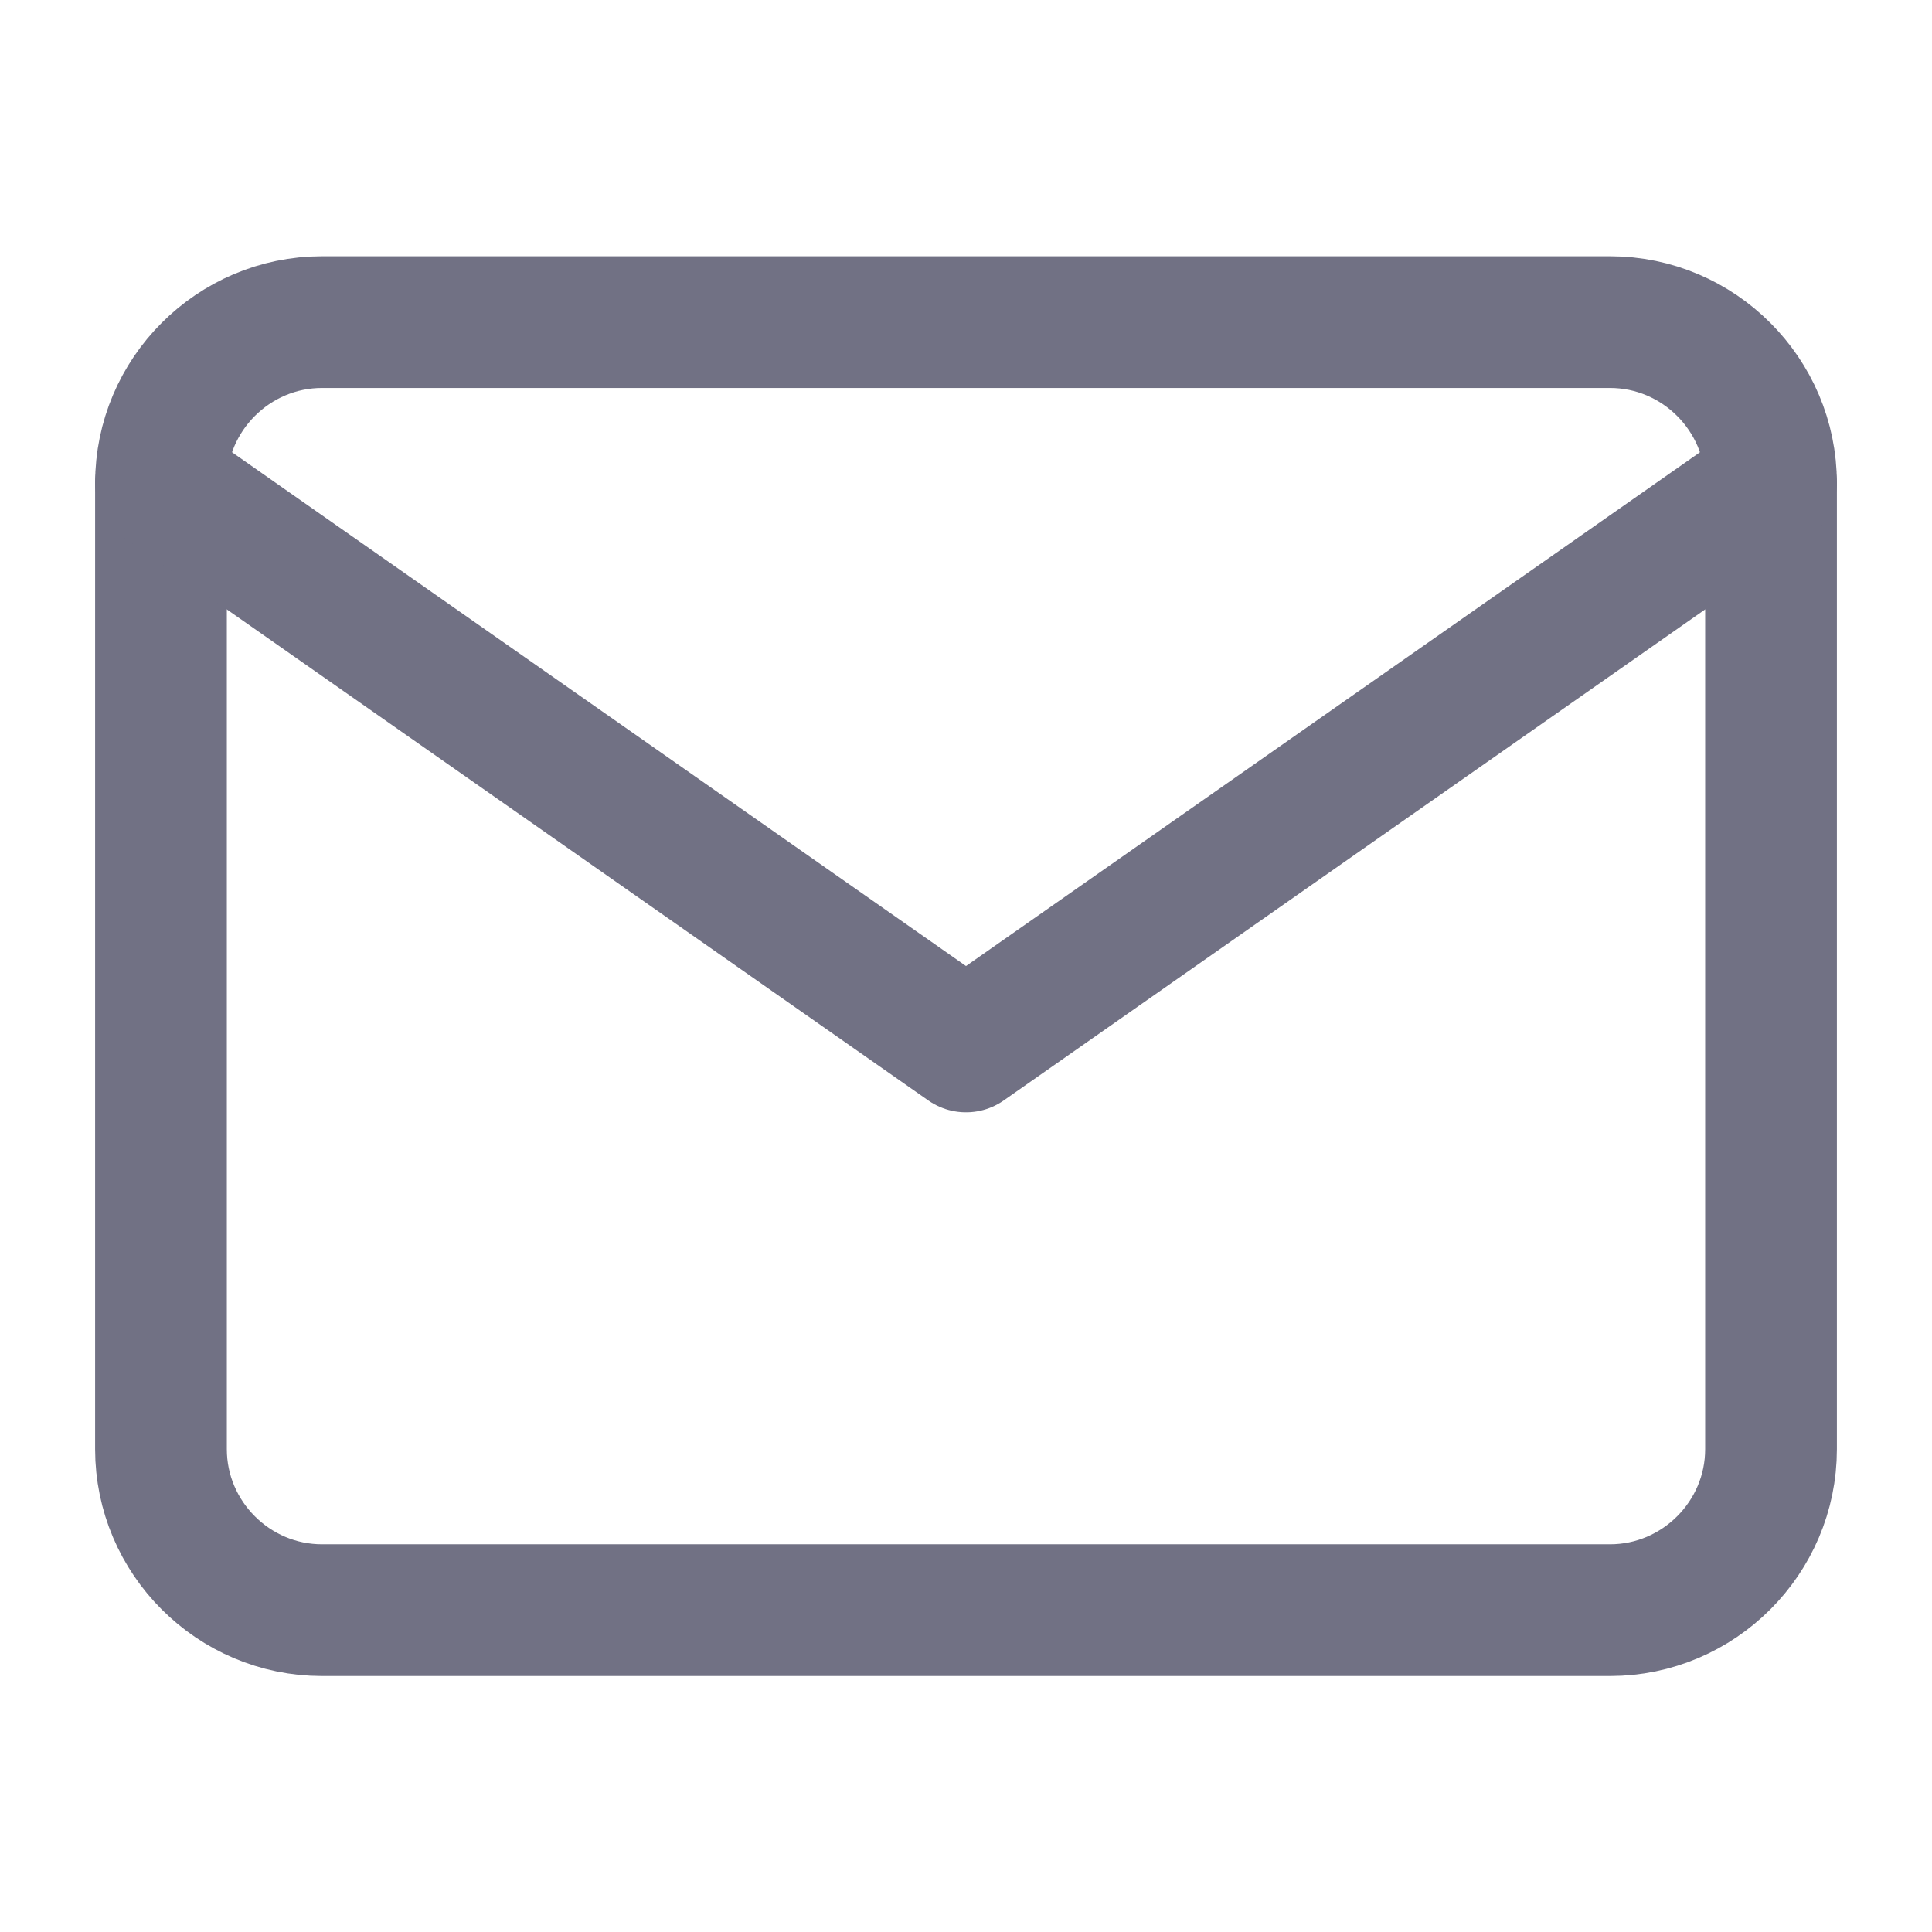 <svg width="22" height="22" viewBox="0 0 22 22" fill="none" xmlns="http://www.w3.org/2000/svg">
<path d="M3.667 3.668H18.333C19.342 3.668 20.167 4.493 20.167 5.502V16.502C20.167 17.51 19.342 18.335 18.333 18.335H3.667C2.658 18.335 1.833 17.51 1.833 16.502V5.502C1.833 4.493 2.658 3.668 3.667 3.668Z" stroke="#717184" stroke-width="1.5" stroke-linecap="round" stroke-linejoin="round"/>
<path d="M20.167 5.499L11 11.916L1.833 5.499" stroke="#717184" stroke-width="1.5" stroke-linecap="round" stroke-linejoin="round"/>
</svg>
